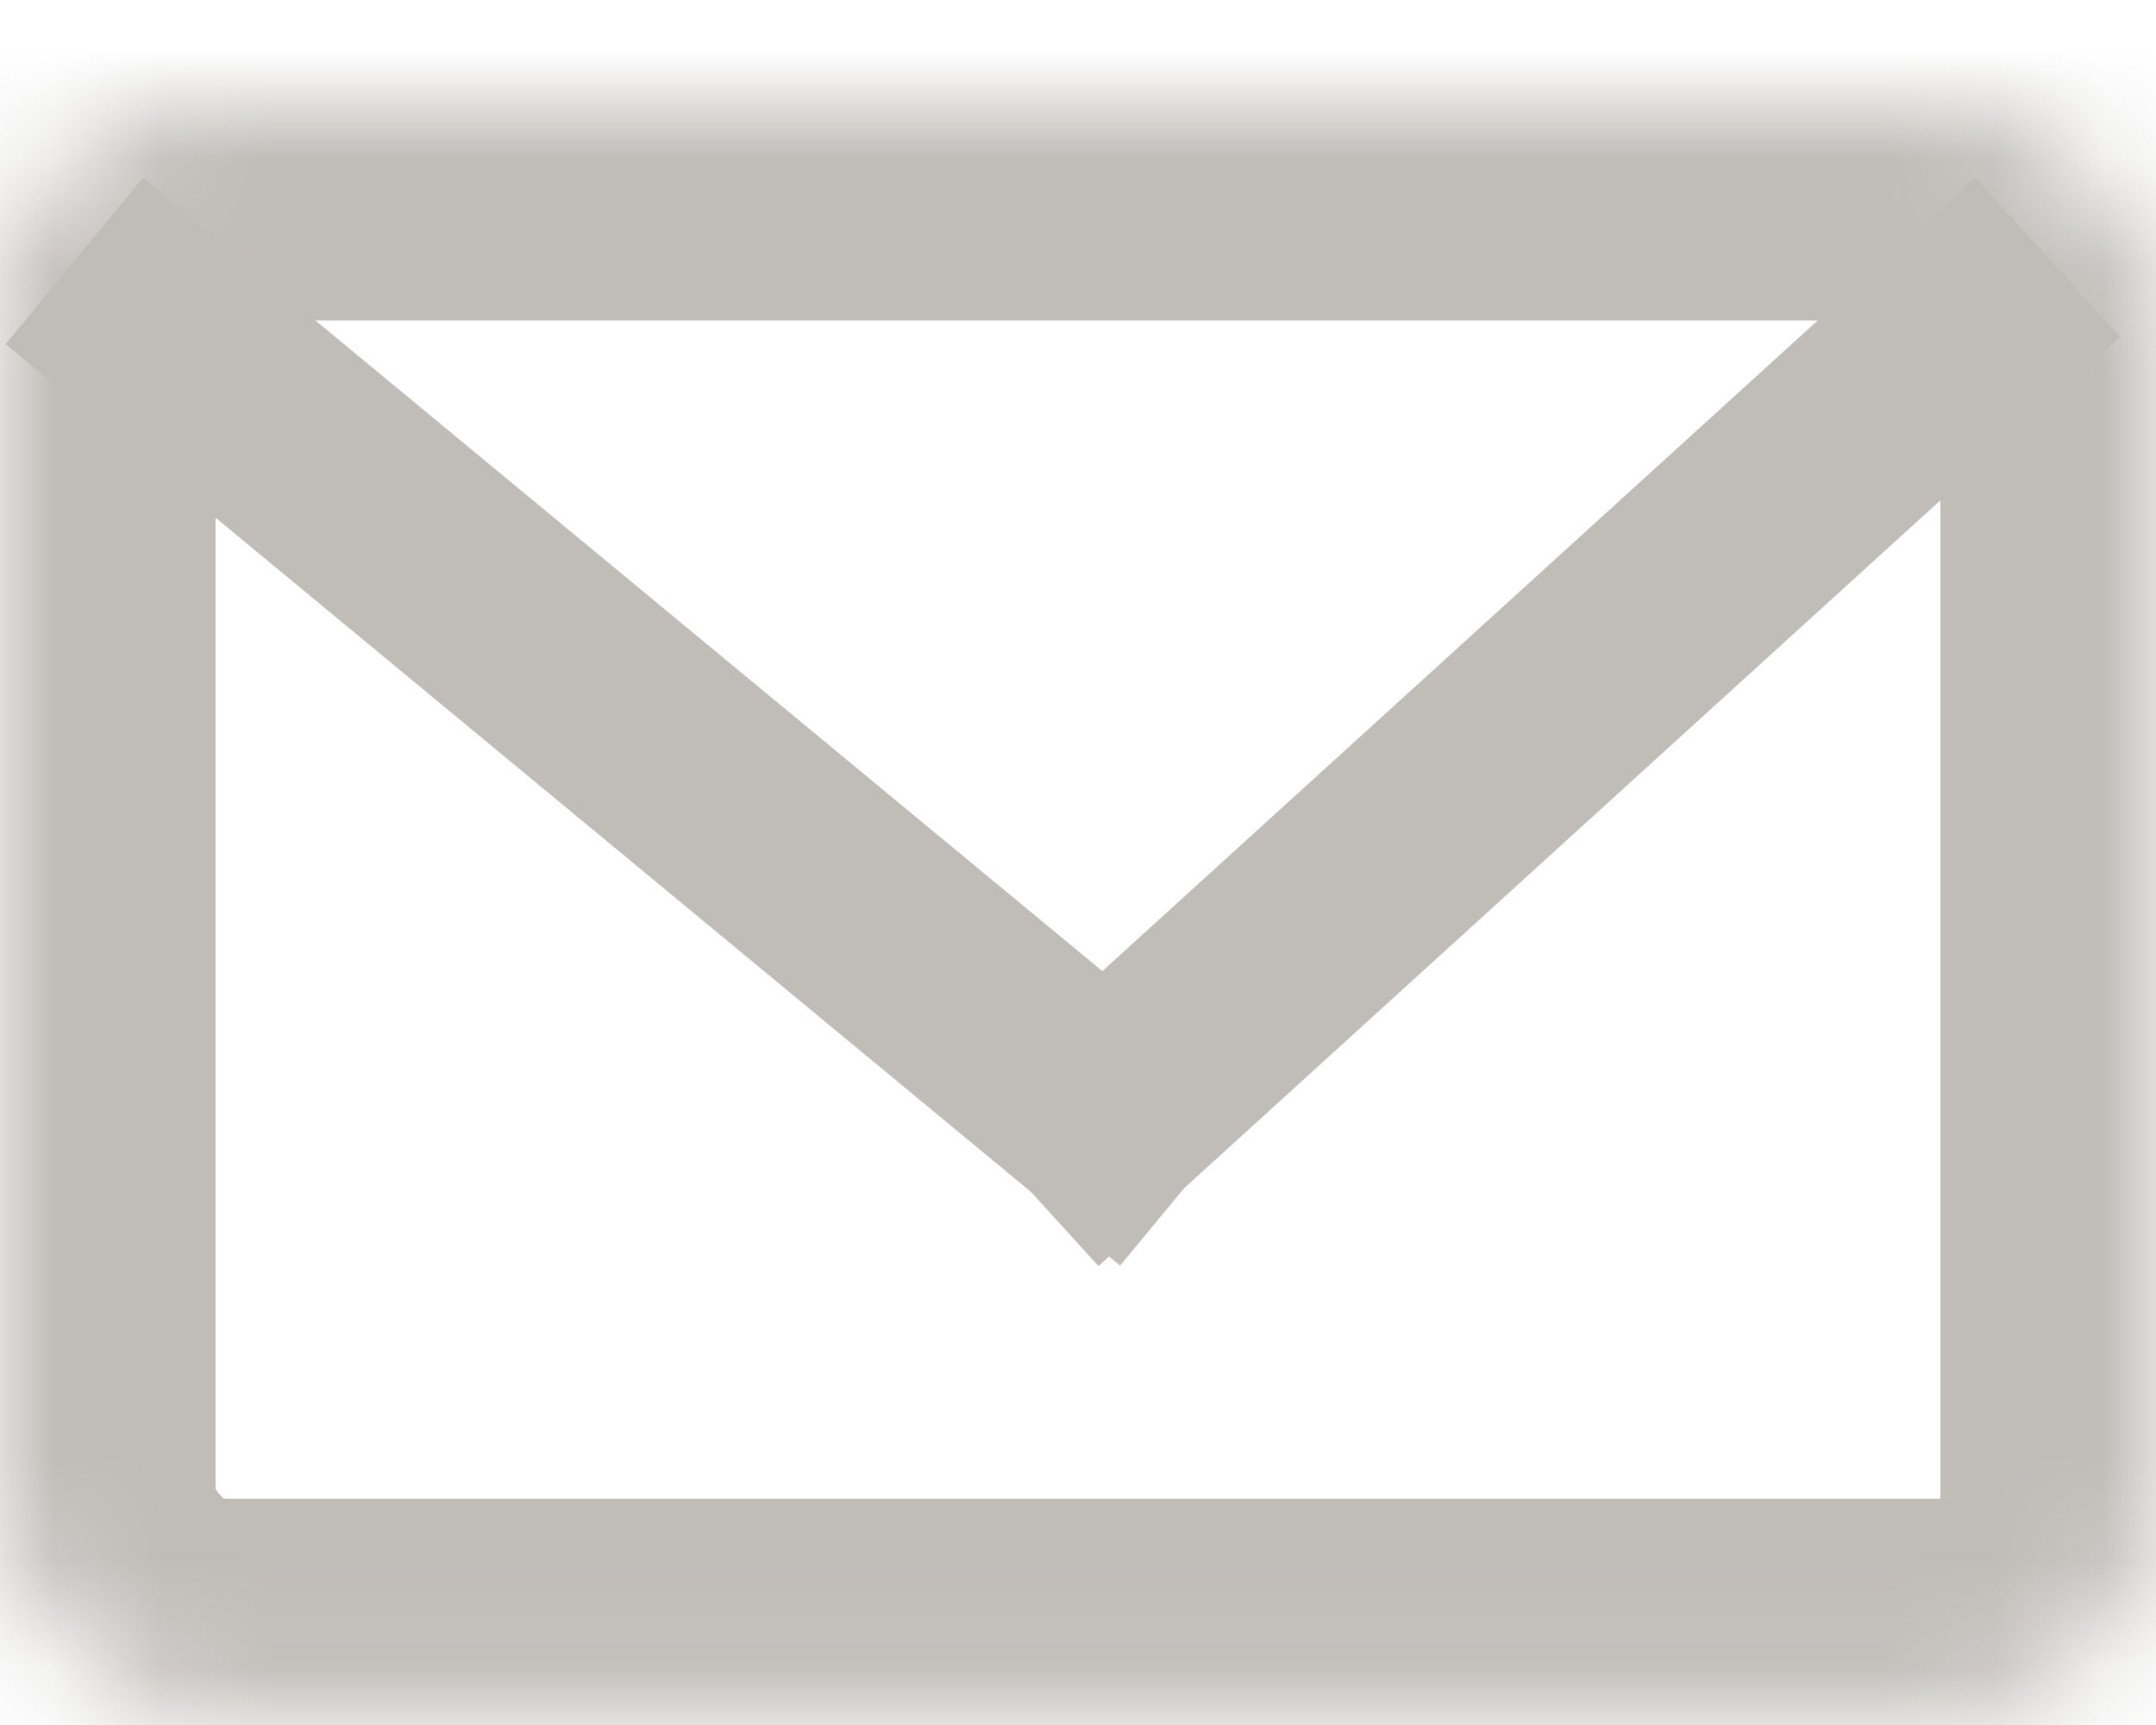 <?xml version="1.0" encoding="UTF-8" standalone="no"?>
<svg width="20px" height="16px" viewBox="0 0 20 16" version="1.1" xmlns="http://www.w3.org/2000/svg" xmlns:xlink="http://www.w3.org/1999/xlink">
    <!-- Generator: Sketch 39.1 (31720) - http://www.bohemiancoding.com/sketch -->
    <title>icon2</title>
    <desc>Created with Sketch.</desc>
    <defs>
        <rect id="path-1" x="0" y="0" width="20" height="14.93" rx="2"></rect>
        <mask id="mask-2" maskContentUnits="userSpaceOnUse" maskUnits="objectBoundingBox" x="0" y="0" width="20" height="14.93" fill="white">
            <use xlink:href="#path-1"></use>
        </mask>
    </defs>
    <g id="CLASS" stroke="none" stroke-width="1" fill="none" fill-rule="evenodd">
        <g id="04-Solution-page" transform="translate(-43, -2059)" stroke="#C0BDB9">
            <g id="Author" transform="translate(20, 1982)">
                <g id="icon2" transform="translate(23, 77.972)">
                    <use id="Rectangle-4" mask="url(#mask-2)" stroke-width="4" xlink:href="#path-1"></use>
                    <path d="M1.46,2.086 L10.257,9.359" id="Line" stroke-width="2" stroke-linecap="square"></path>
                    <path d="M10.257,9.359 L18.254,2.086" id="Line" stroke-width="2" stroke-linecap="square"></path>
                </g>
            </g>
        </g>
    </g>
</svg>